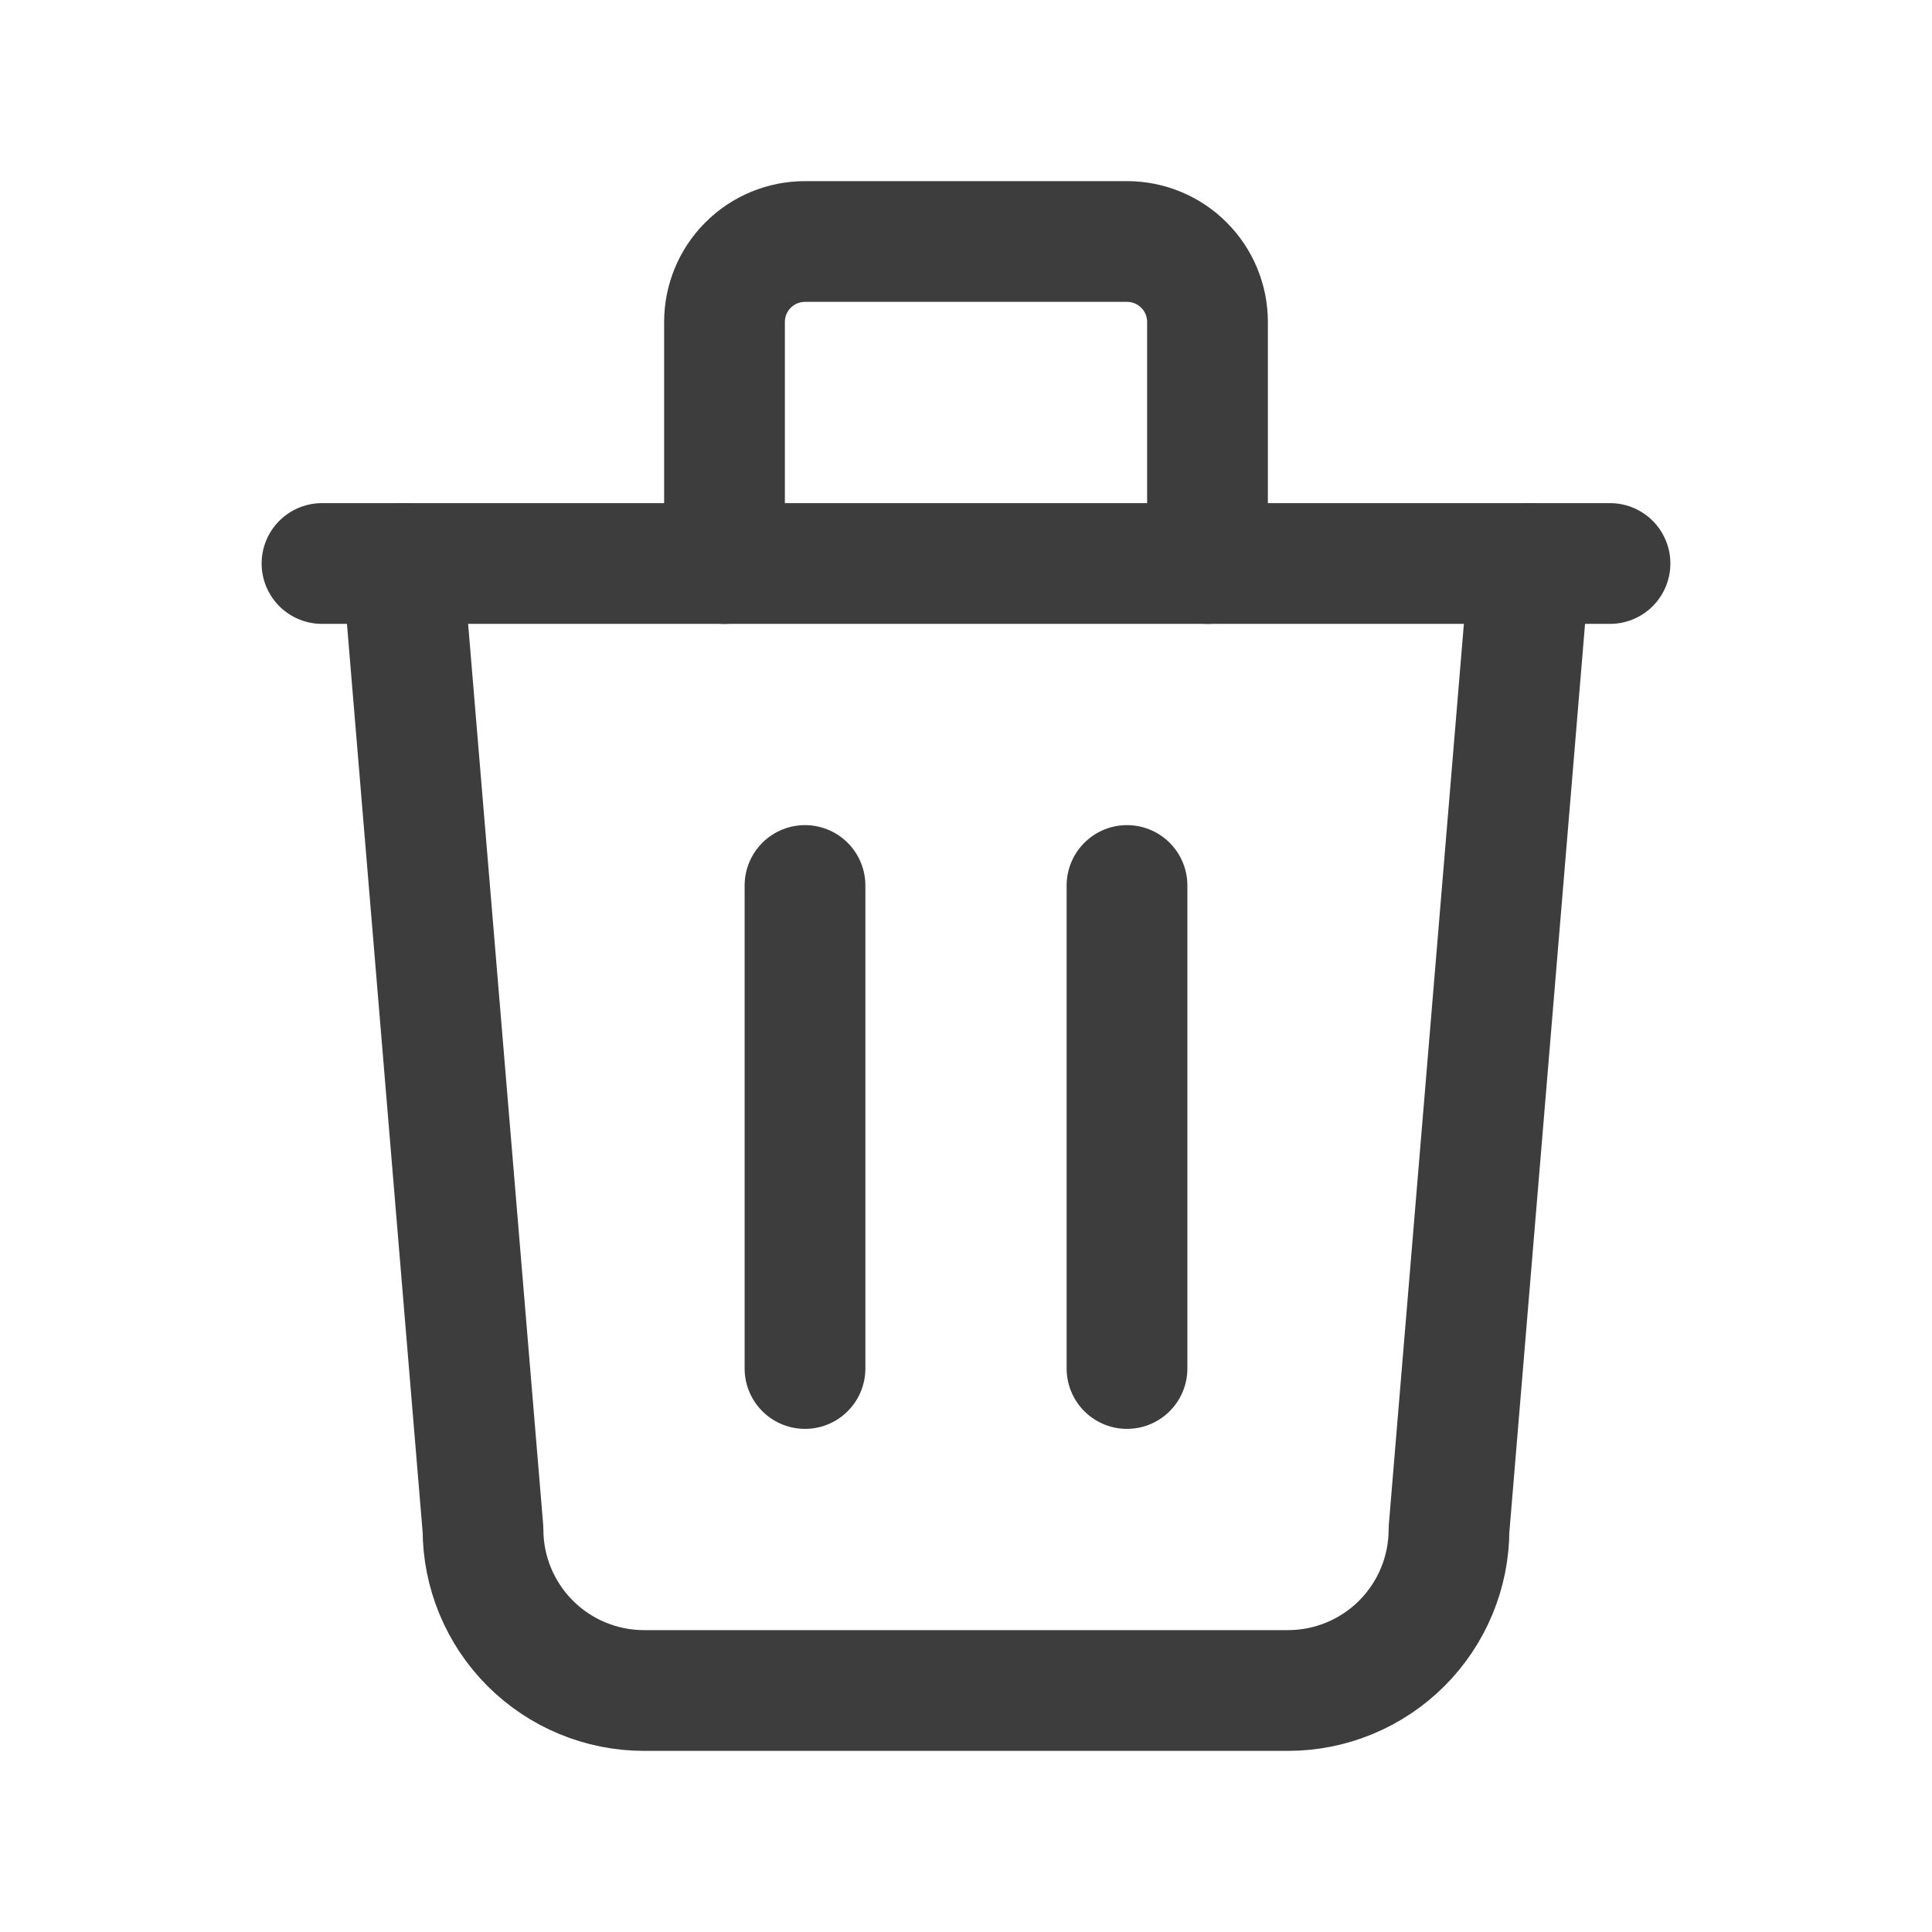 <svg width="24" height="24" viewBox="0 0 24 24" fill="none" xmlns="http://www.w3.org/2000/svg">
<path d="M4 7H20" stroke="#3D3D3D" stroke-width="1.5" stroke-linecap="round" stroke-linejoin="round"/>
<path d="M10 11V17" stroke="#3D3D3D" stroke-width="1.5" stroke-linecap="round" stroke-linejoin="round"/>
<path d="M14 11V17" stroke="#3D3D3D" stroke-width="1.5" stroke-linecap="round" stroke-linejoin="round"/>
<path d="M5 7L6 19C6 19.53 6.211 20.039 6.586 20.414C6.961 20.789 7.47 21 8 21H16C16.53 21 17.039 20.789 17.414 20.414C17.789 20.039 18 19.53 18 19L19 7" stroke="#3D3D3D" stroke-width="1.5" stroke-linecap="round" stroke-linejoin="round"/>
<path d="M9 7V4C9 3.735 9.105 3.48 9.293 3.293C9.48 3.105 9.735 3 10 3H14C14.265 3 14.52 3.105 14.707 3.293C14.895 3.48 15 3.735 15 4V7" stroke="#3D3D3D" stroke-width="1.5" stroke-linecap="round" stroke-linejoin="round"/>
</svg>

